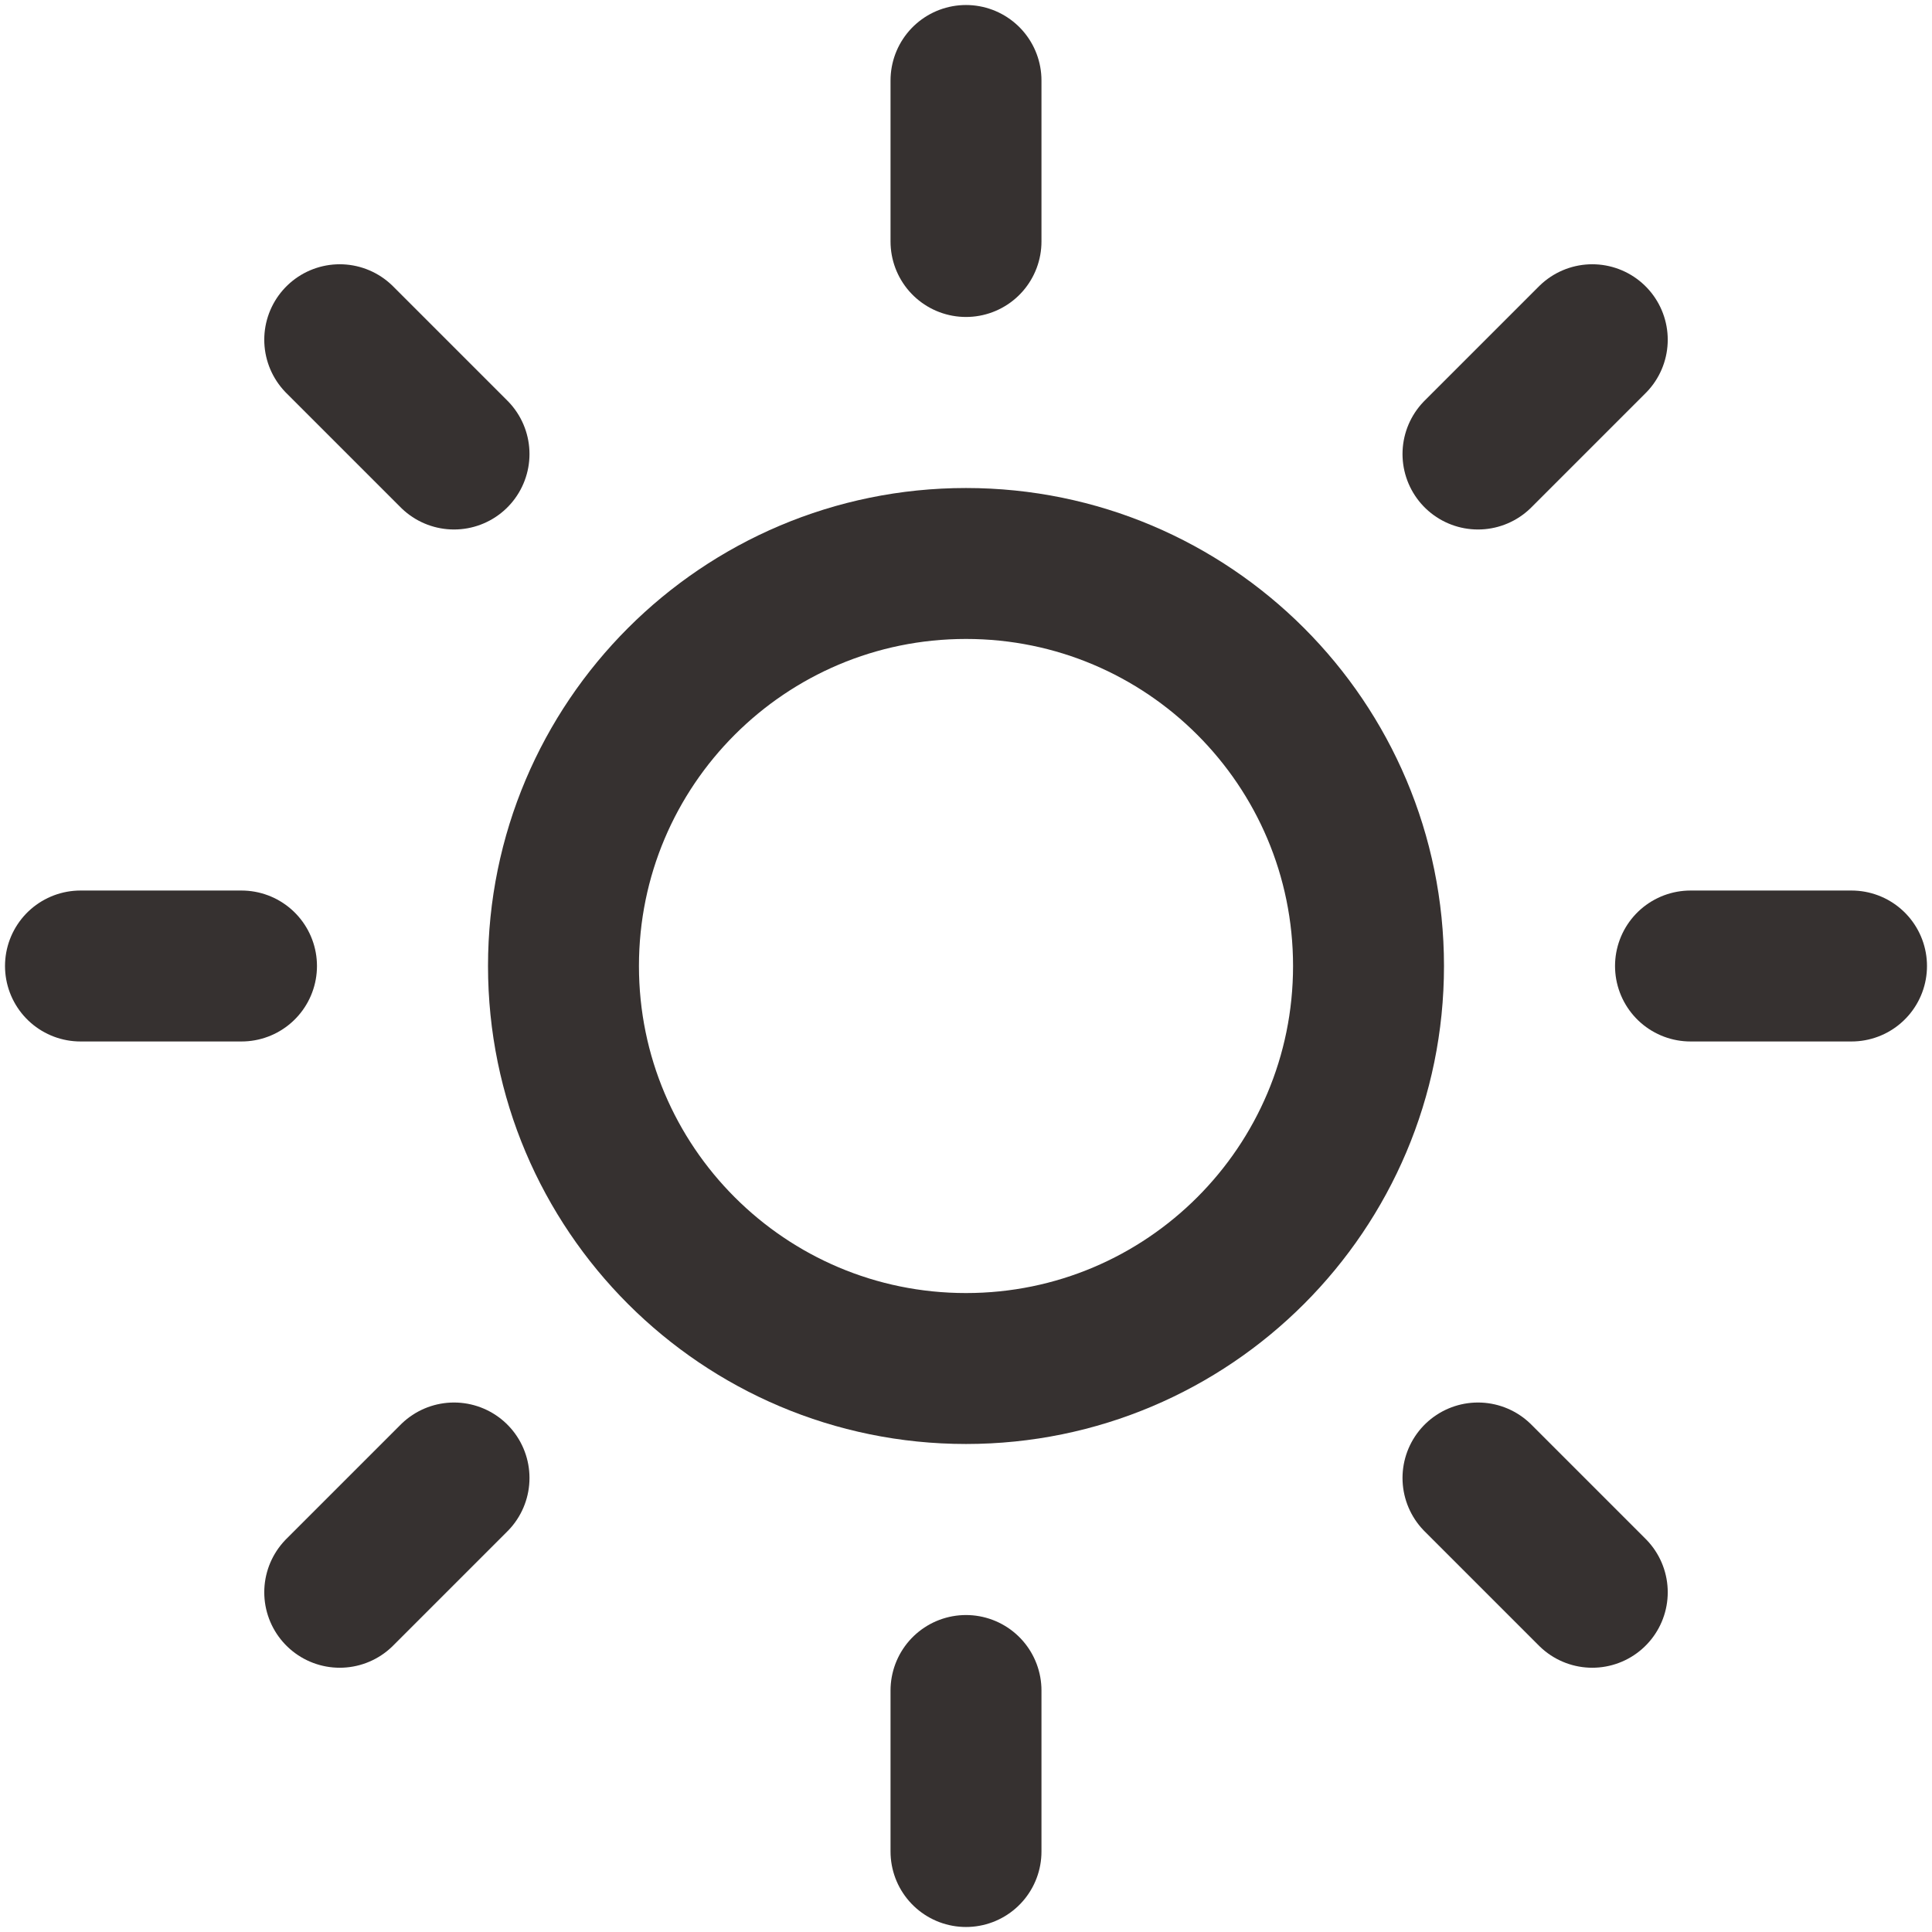 <svg width="32" height="32" viewBox="0 0 32 32" fill="none" xmlns="http://www.w3.org/2000/svg">
<g clip-path="url(#clip0_18_1147)">
<path d="M16 22.667C19.682 22.667 22.667 19.682 22.667 16C22.667 12.318 19.682 9.333 16 9.333C12.318 9.333 9.333 12.318 9.333 16C9.333 19.682 12.318 22.667 16 22.667Z" stroke="#363130" stroke-width="2.5" stroke-linecap="round" stroke-linejoin="round"/>
<path d="M16 1.333V4" stroke="#363130" stroke-width="2.5" stroke-linecap="round" stroke-linejoin="round"/>
<path d="M16 28V30.667" stroke="#363130" stroke-width="2.5" stroke-linecap="round" stroke-linejoin="round"/>
<path d="M5.627 5.627L7.52 7.52" stroke="#363130" stroke-width="2.5" stroke-linecap="round" stroke-linejoin="round"/>
<path d="M24.48 24.48L26.373 26.373" stroke="#363130" stroke-width="2.5" stroke-linecap="round" stroke-linejoin="round"/>
<path d="M1.333 16H4" stroke="#363130" stroke-width="2.5" stroke-linecap="round" stroke-linejoin="round"/>
<path d="M28 16H30.667" stroke="#363130" stroke-width="2.5" stroke-linecap="round" stroke-linejoin="round"/>
<path d="M5.627 26.373L7.52 24.48" stroke="#363130" stroke-width="2.5" stroke-linecap="round" stroke-linejoin="round"/>
<path d="M24.48 7.52L26.373 5.627" stroke="#363130" stroke-width="2.5" stroke-linecap="round" stroke-linejoin="round"/>
</g>
<defs>
<clipPath id="clip0_18_1147">
<rect width="32" height="32" fill="white"/>
</clipPath>
</defs>
</svg>

